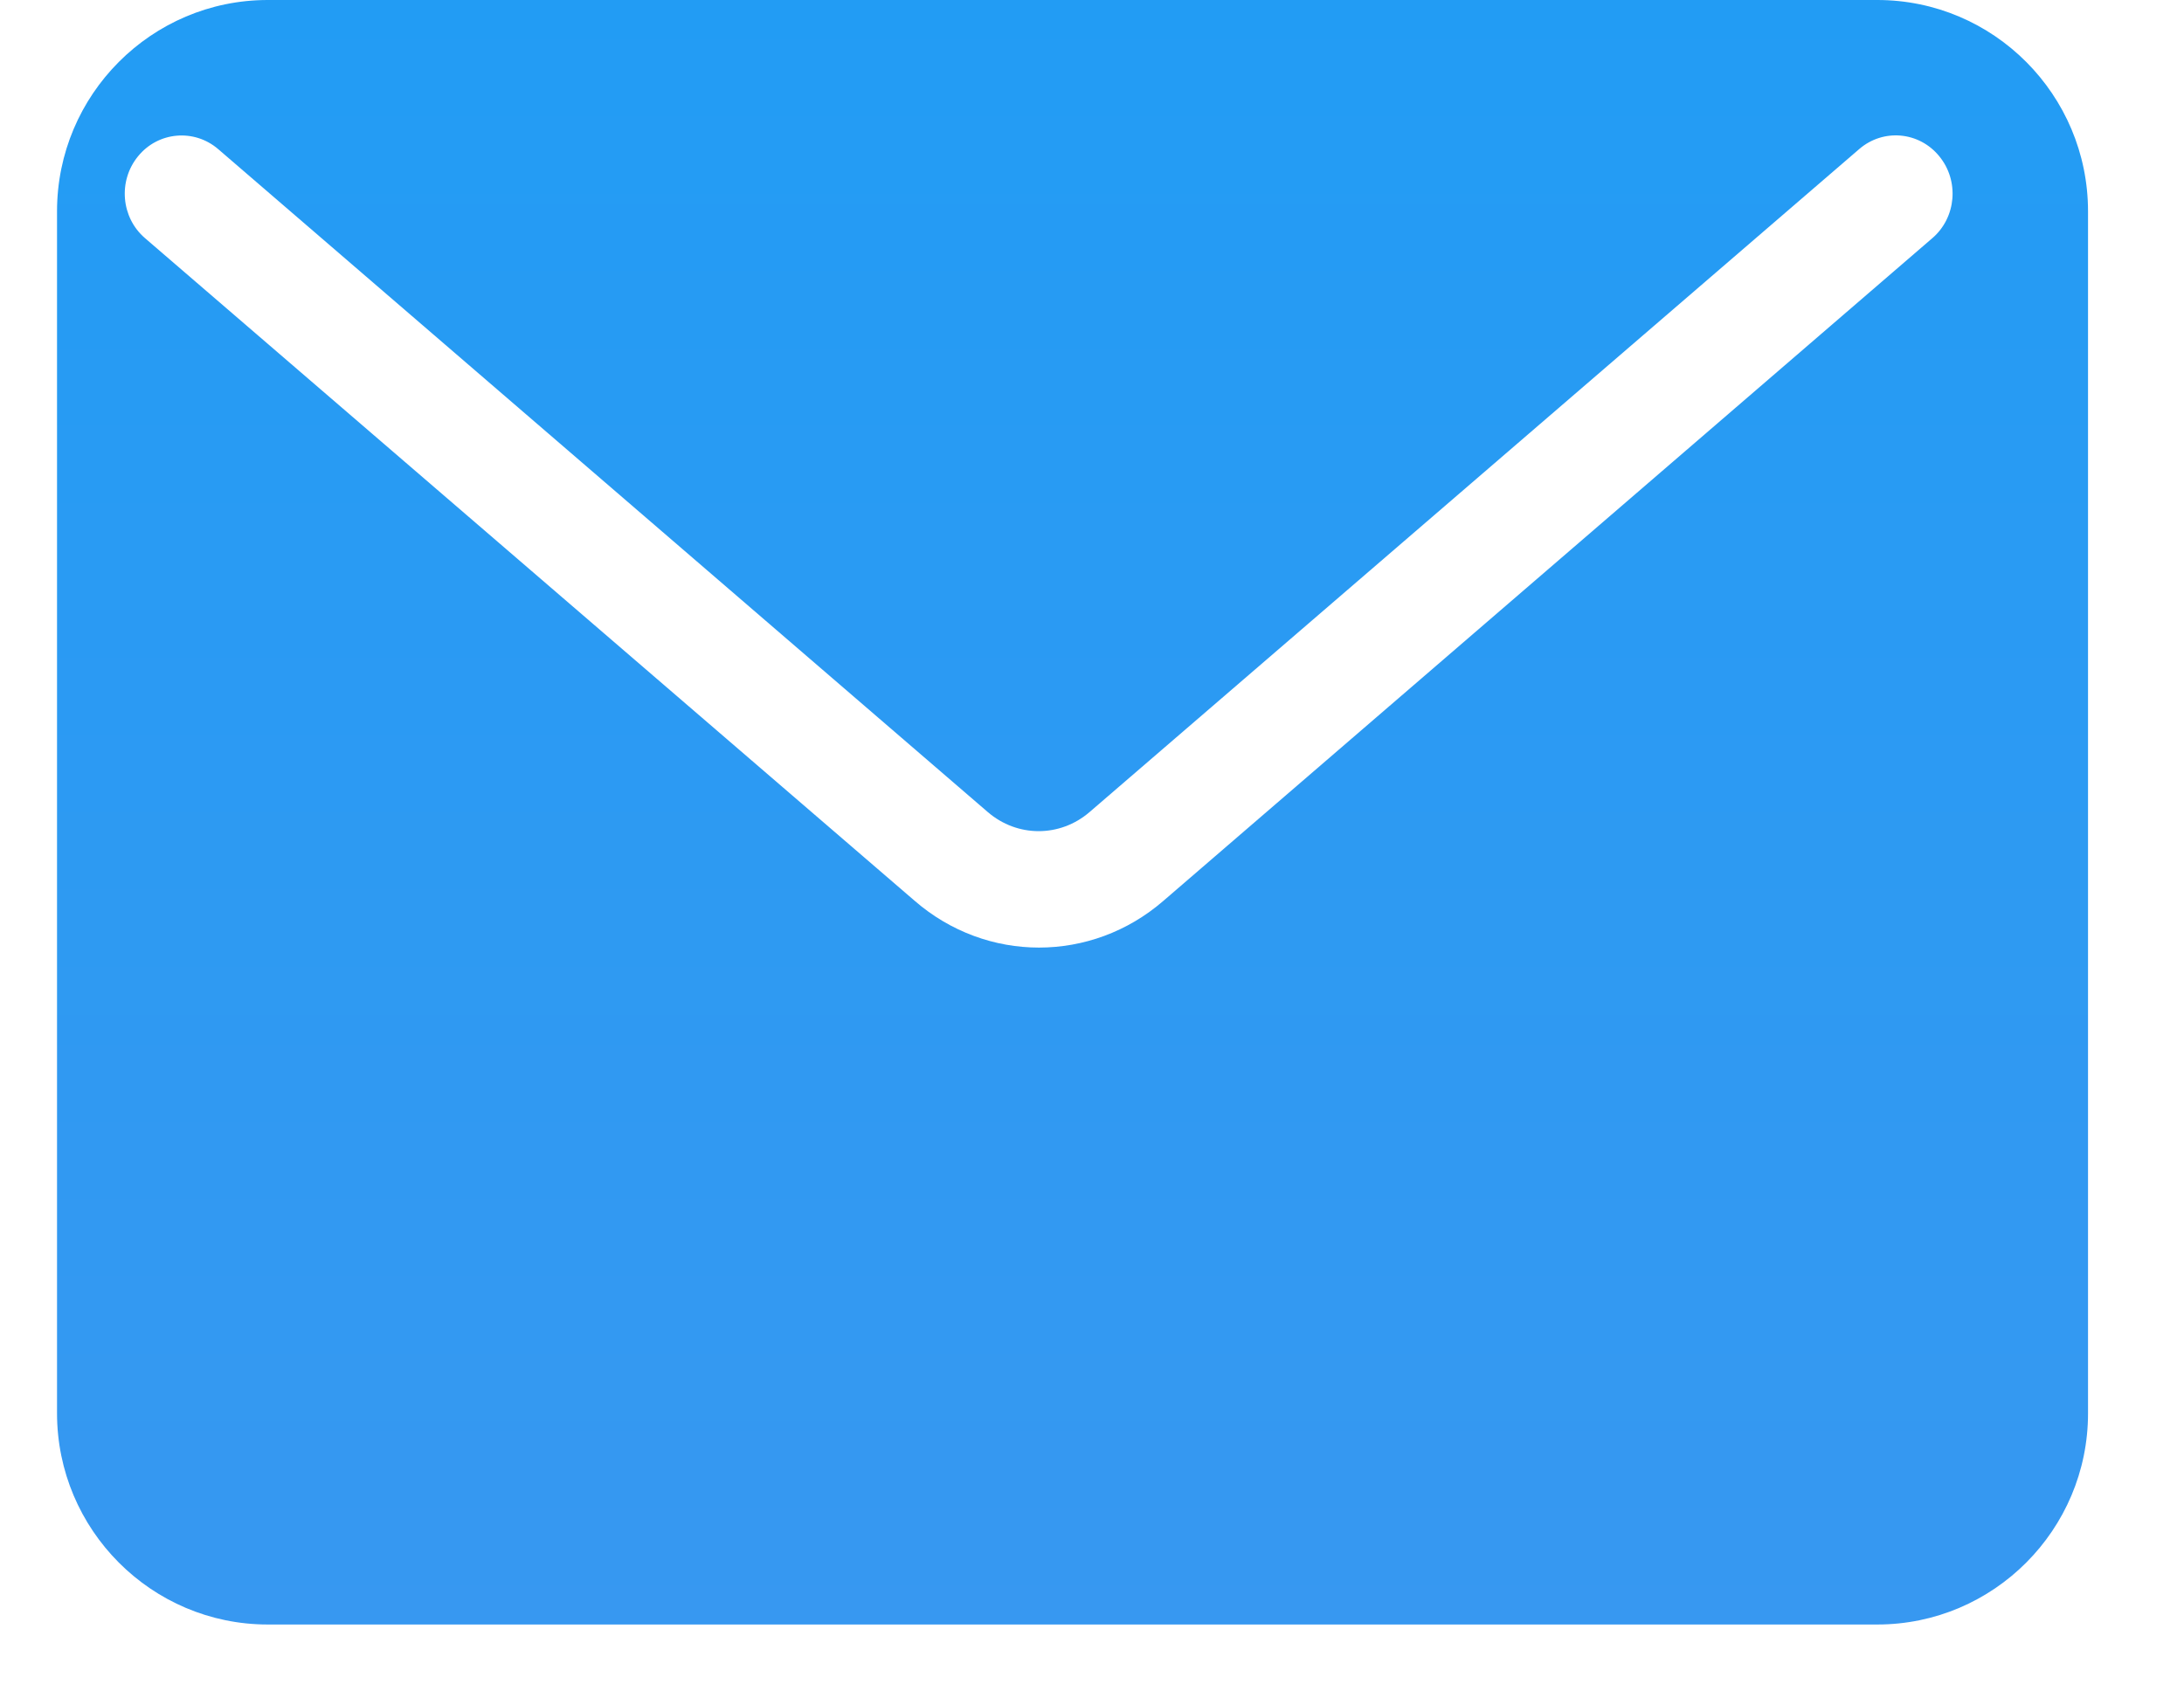 <svg width="18" height="14" viewBox="0 0 18 14" fill="none" xmlns="http://www.w3.org/2000/svg">
<path fill-rule="evenodd" clip-rule="evenodd" d="M2.207 13.391H15.472C16.43 13.391 17.209 12.61 17.209 11.651V1.742C17.209 0.781 16.43 0 15.472 0H2.207C1.249 0 0.47 0.781 0.47 1.742V11.649C0.47 12.61 1.249 13.391 2.207 13.391ZM7.538 7.425C7.835 7.683 8.2 7.811 8.563 7.811C8.927 7.811 9.291 7.683 9.587 7.427L15.926 1.963C16.124 1.793 16.149 1.49 15.983 1.288C15.818 1.085 15.522 1.057 15.323 1.229L8.981 6.693C8.737 6.904 8.384 6.904 8.14 6.693L1.798 1.229C1.6 1.059 1.303 1.085 1.138 1.288C0.972 1.49 0.997 1.793 1.195 1.963L7.538 7.425Z" fill="url(#paint0_linear_444_2762)"/>
<defs>
<linearGradient id="paint0_linear_444_2762" x1="8.84" y1="0" x2="8.84" y2="13.391" gradientUnits="userSpaceOnUse">
<stop stop-color="#229CF4"/>
<stop offset="1" stop-color="#3798F1"/>
</linearGradient>
</defs>
</svg>
